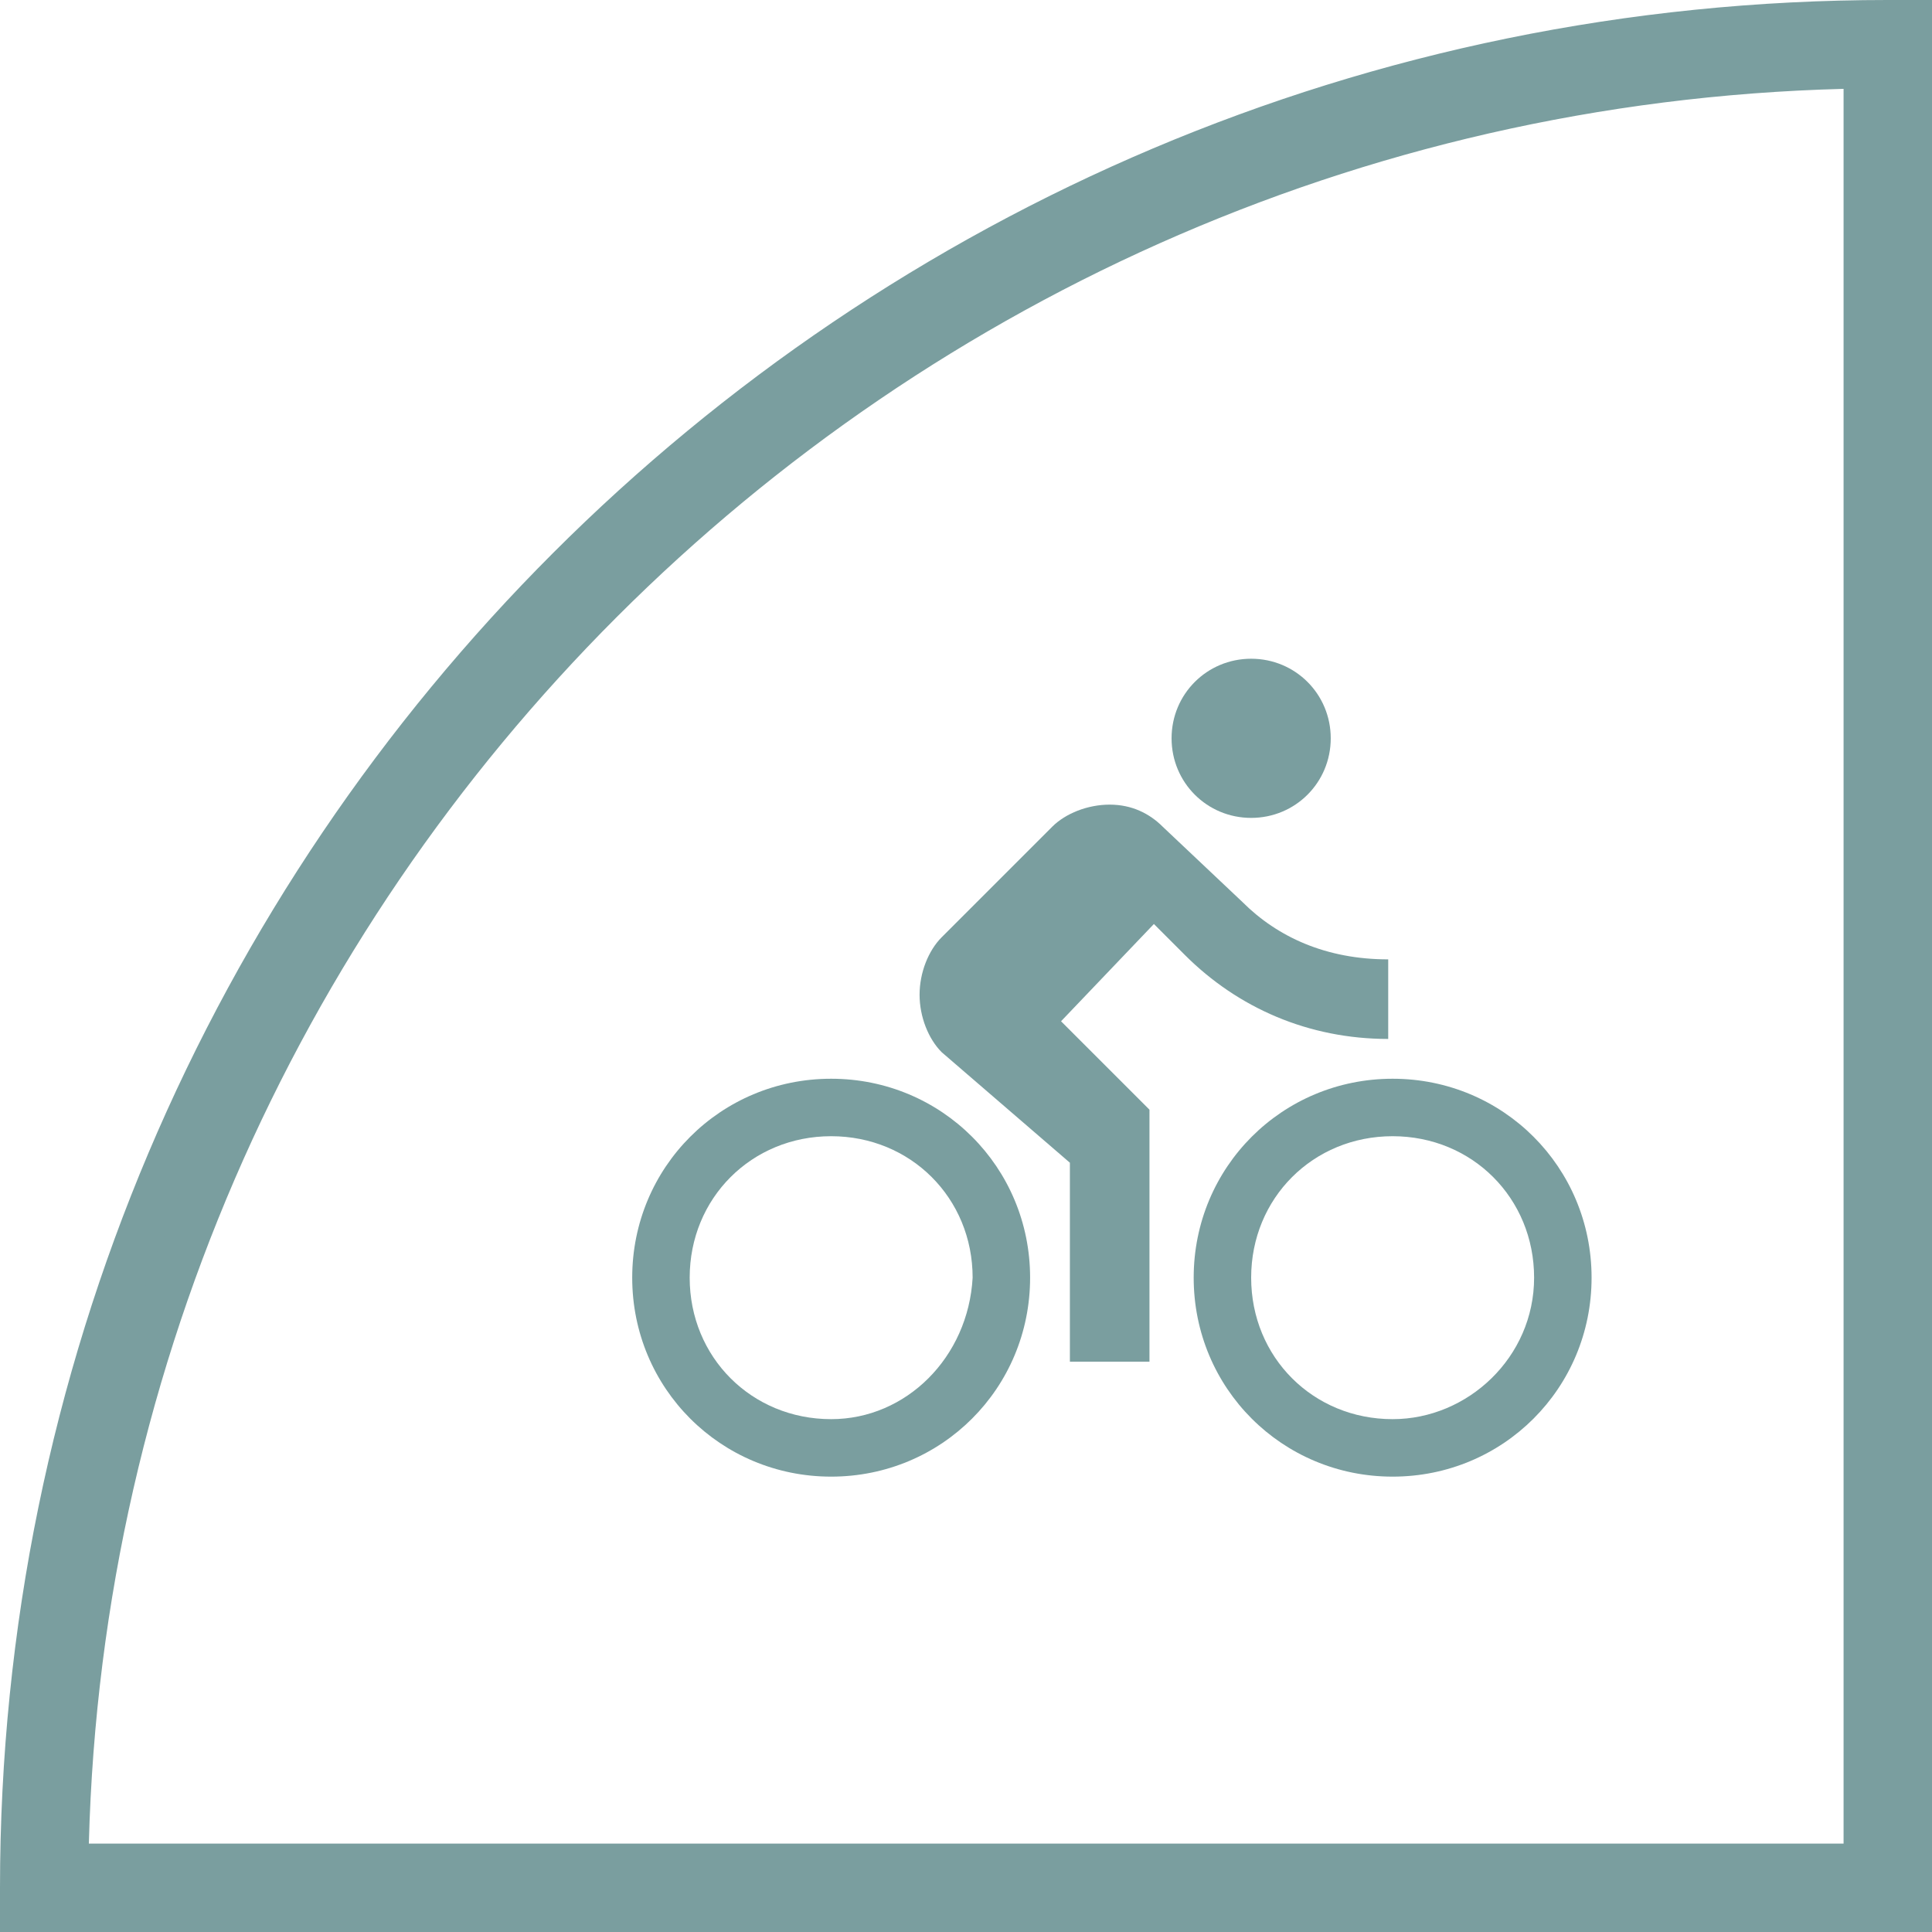 <?xml version="1.0" encoding="utf-8"?>
<!-- Generator: Adobe Illustrator 22.0.0, SVG Export Plug-In . SVG Version: 6.00 Build 0)  -->
<svg version="1.1" id="Layer_1" xmlns="http://www.w3.org/2000/svg" xmlns:xlink="http://www.w3.org/1999/xlink" x="0px" y="0px"
	 viewBox="0 0 43.7 43.7" style="enable-background:new 0 0 43.7 43.7;" xml:space="preserve">
<style type="text/css">
	.st0{fill:none;stroke:#7A9E9F;stroke-miterlimit:10;}
	.st1{fill:#7A9E9F;}
</style>
<g>
	<g>
		<path class="st0" d="M1,42.7h41.7V1C19.7,1,1,19.7,1,42.7z"/>
		<path class="st0" d="M43.2,0.5v42.7H0.5v-0.5c0-23.3,18.9-42.2,42.2-42.2H43.2L43.2,0.5z M42.2,42.2V1.5
			C19.9,1.8,1.8,19.9,1.5,42.2H42.2z"/>
	</g>
</g>
<g>
	<g>
		<g>
			<path class="st1" d="M28.3,18.5c1,0,1.8-0.8,1.8-1.8s-0.8-1.8-1.8-1.8c-1,0-1.8,0.8-1.8,1.8S27.3,18.5,28.3,18.5z"/>
			<path class="st1" d="M18.8,24.4c-2.5,0-4.5,2-4.5,4.5s2,4.5,4.5,4.5s4.5-2,4.5-4.5S21.3,24.4,18.8,24.4z M18.8,32.1
				c-1.8,0-3.2-1.4-3.2-3.2s1.4-3.2,3.2-3.2s3.2,1.4,3.2,3.2C21.9,30.7,20.5,32.1,18.8,32.1z"/>
			<path class="st1" d="M31.4,23.5v-1.8c-1.4,0-2.5-0.5-3.3-1.3l-1.8-1.7c-0.3-0.3-0.7-0.5-1.2-0.5s-1,0.2-1.3,0.5l-2.5,2.5
				c-0.3,0.3-0.5,0.8-0.5,1.3s0.2,1,0.5,1.3l2.9,2.5v4.5H26v-5.7l-2-2l2.1-2.2l0.7,0.7C28,22.8,29.6,23.5,31.4,23.5z"/>
			<path class="st1" d="M31.5,24.4c-2.5,0-4.5,2-4.5,4.5s2,4.5,4.5,4.5s4.5-2,4.5-4.5S34,24.4,31.5,24.4z M31.5,32.1
				c-1.8,0-3.2-1.4-3.2-3.2c0-1.8,1.4-3.2,3.2-3.2c1.8,0,3.2,1.4,3.2,3.2S33.2,32.1,31.5,32.1z"/>
		</g>
	</g>
</g>
</svg>
